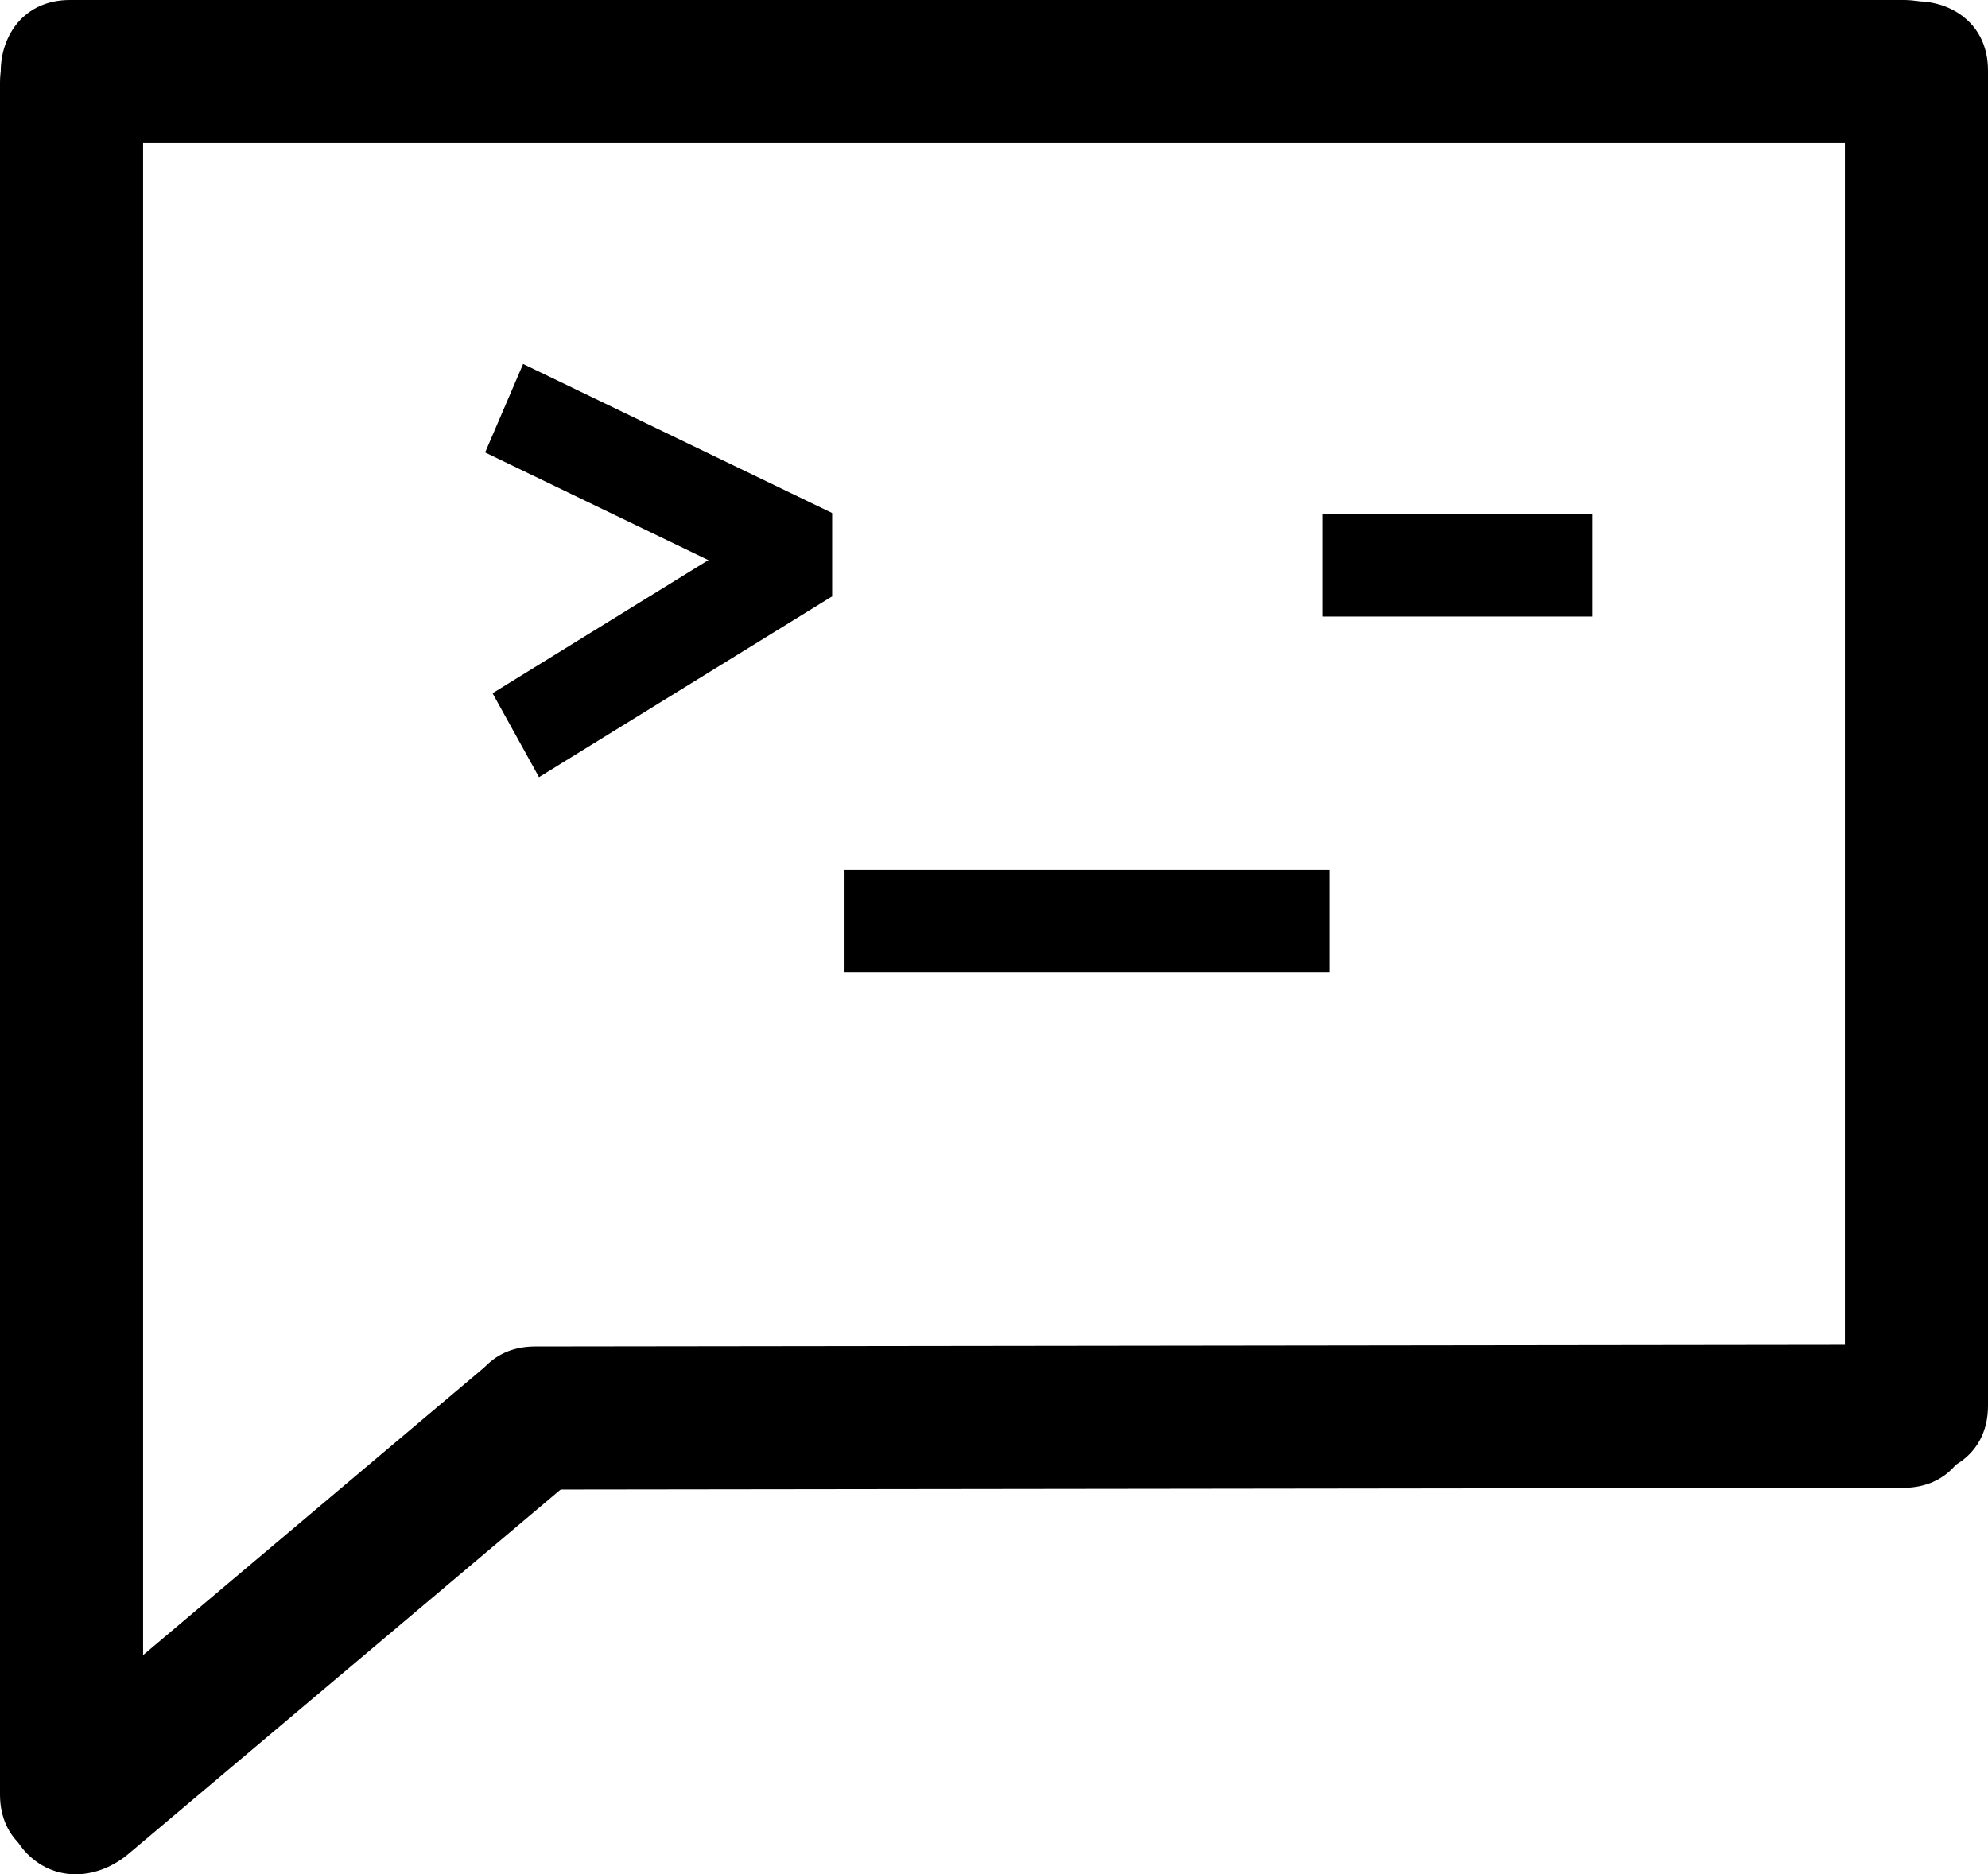<?xml version="1.0" encoding="utf-8"?>
<!-- Generator: Adobe Illustrator 16.0.0, SVG Export Plug-In . SVG Version: 6.00 Build 0)  -->
<!DOCTYPE svg PUBLIC "-//W3C//DTD SVG 1.1//EN" "http://www.w3.org/Graphics/SVG/1.1/DTD/svg11.dtd">
<svg version="1.1" id="Layer_1" xmlns="http://www.w3.org/2000/svg" xmlns:xlink="http://www.w3.org/1999/xlink" x="0px" y="0px"
	 width="312.583px" height="294.751px" viewBox="0 0 312.583 294.751" enable-background="new 0 0 312.583 294.751"
	 xml:space="preserve">
<path d="M11,22.5c42.572,0,85.145,0,127.717,0c51.949,0,103.898,0,155.847,0c1.589,0,3.179,0,4.769,0c14.51,0,14.51-22.5,0-22.5
	c-42.572,0-85.145,0-127.718,0C119.667,0,67.718,0,15.769,0C14.179,0,12.59,0,11,0C-3.51,0-3.51,22.5,11,22.5L11,22.5z"/>
<path d="M0,13c0,44.203,0,88.406,0,132.609c0,45.51,0,91.02,0,136.528c0,0.026,0,0.053,0,0.079c0,14.51,22.5,14.51,22.5,0
	c0-44.203,0-88.406,0-132.609c0-45.51,0-91.02,0-136.528c0-0.026,0-0.053,0-0.079C22.5-1.51,0-1.51,0,13L0,13z"/>
<path d="M290.083,11.084c0,48.823,0,97.646,0,146.469c0,21.177,0,42.354,0,63.531c0,14.51,22.5,14.51,22.5,0
	c0-48.823,0-97.646,0-146.469c0-21.177,0-42.354,0-63.531C312.583-3.426,290.083-3.426,290.083,11.084L290.083,11.084z"/>
<path d="M299.271,211.479c-48.436,0.062-96.871,0.122-145.307,0.184c-23.278,0.029-46.556,0.059-69.833,0.088
	c-14.509,0.019-14.51,22.519,0,22.5c48.436-0.062,96.871-0.122,145.308-0.184c23.277-0.029,46.556-0.059,69.833-0.088
	C313.779,233.96,313.781,211.46,299.271,211.479L299.271,211.479z"/>
<path d="M20.205,291.537c23.96-20.204,47.92-40.408,71.88-60.612c4.692-3.957,4.059-11.852,0-15.91
	c-4.609-4.609-11.227-3.949-15.91,0c-23.96,20.204-47.92,40.408-71.88,60.612c-4.692,3.957-4.059,11.852,0,15.91
	C8.904,296.146,15.521,295.486,20.205,291.537L20.205,291.537z"/>
<rect x="208.002" y="80.792" width="42.356" height="16.166"/>
<rect x="132.667" y="136.775" width="76.335" height="16.166"/>
<polygon points="130.843,93.78 84.75,122.216 77.448,109.016 123.542,80.577 "/>
<polygon points="124.872,94.592 76.279,71.154 82.252,57.238 130.843,80.676 "/>
<rect x="119.728" y="80.738" width="11.116" height="13.062"/>
</svg>
